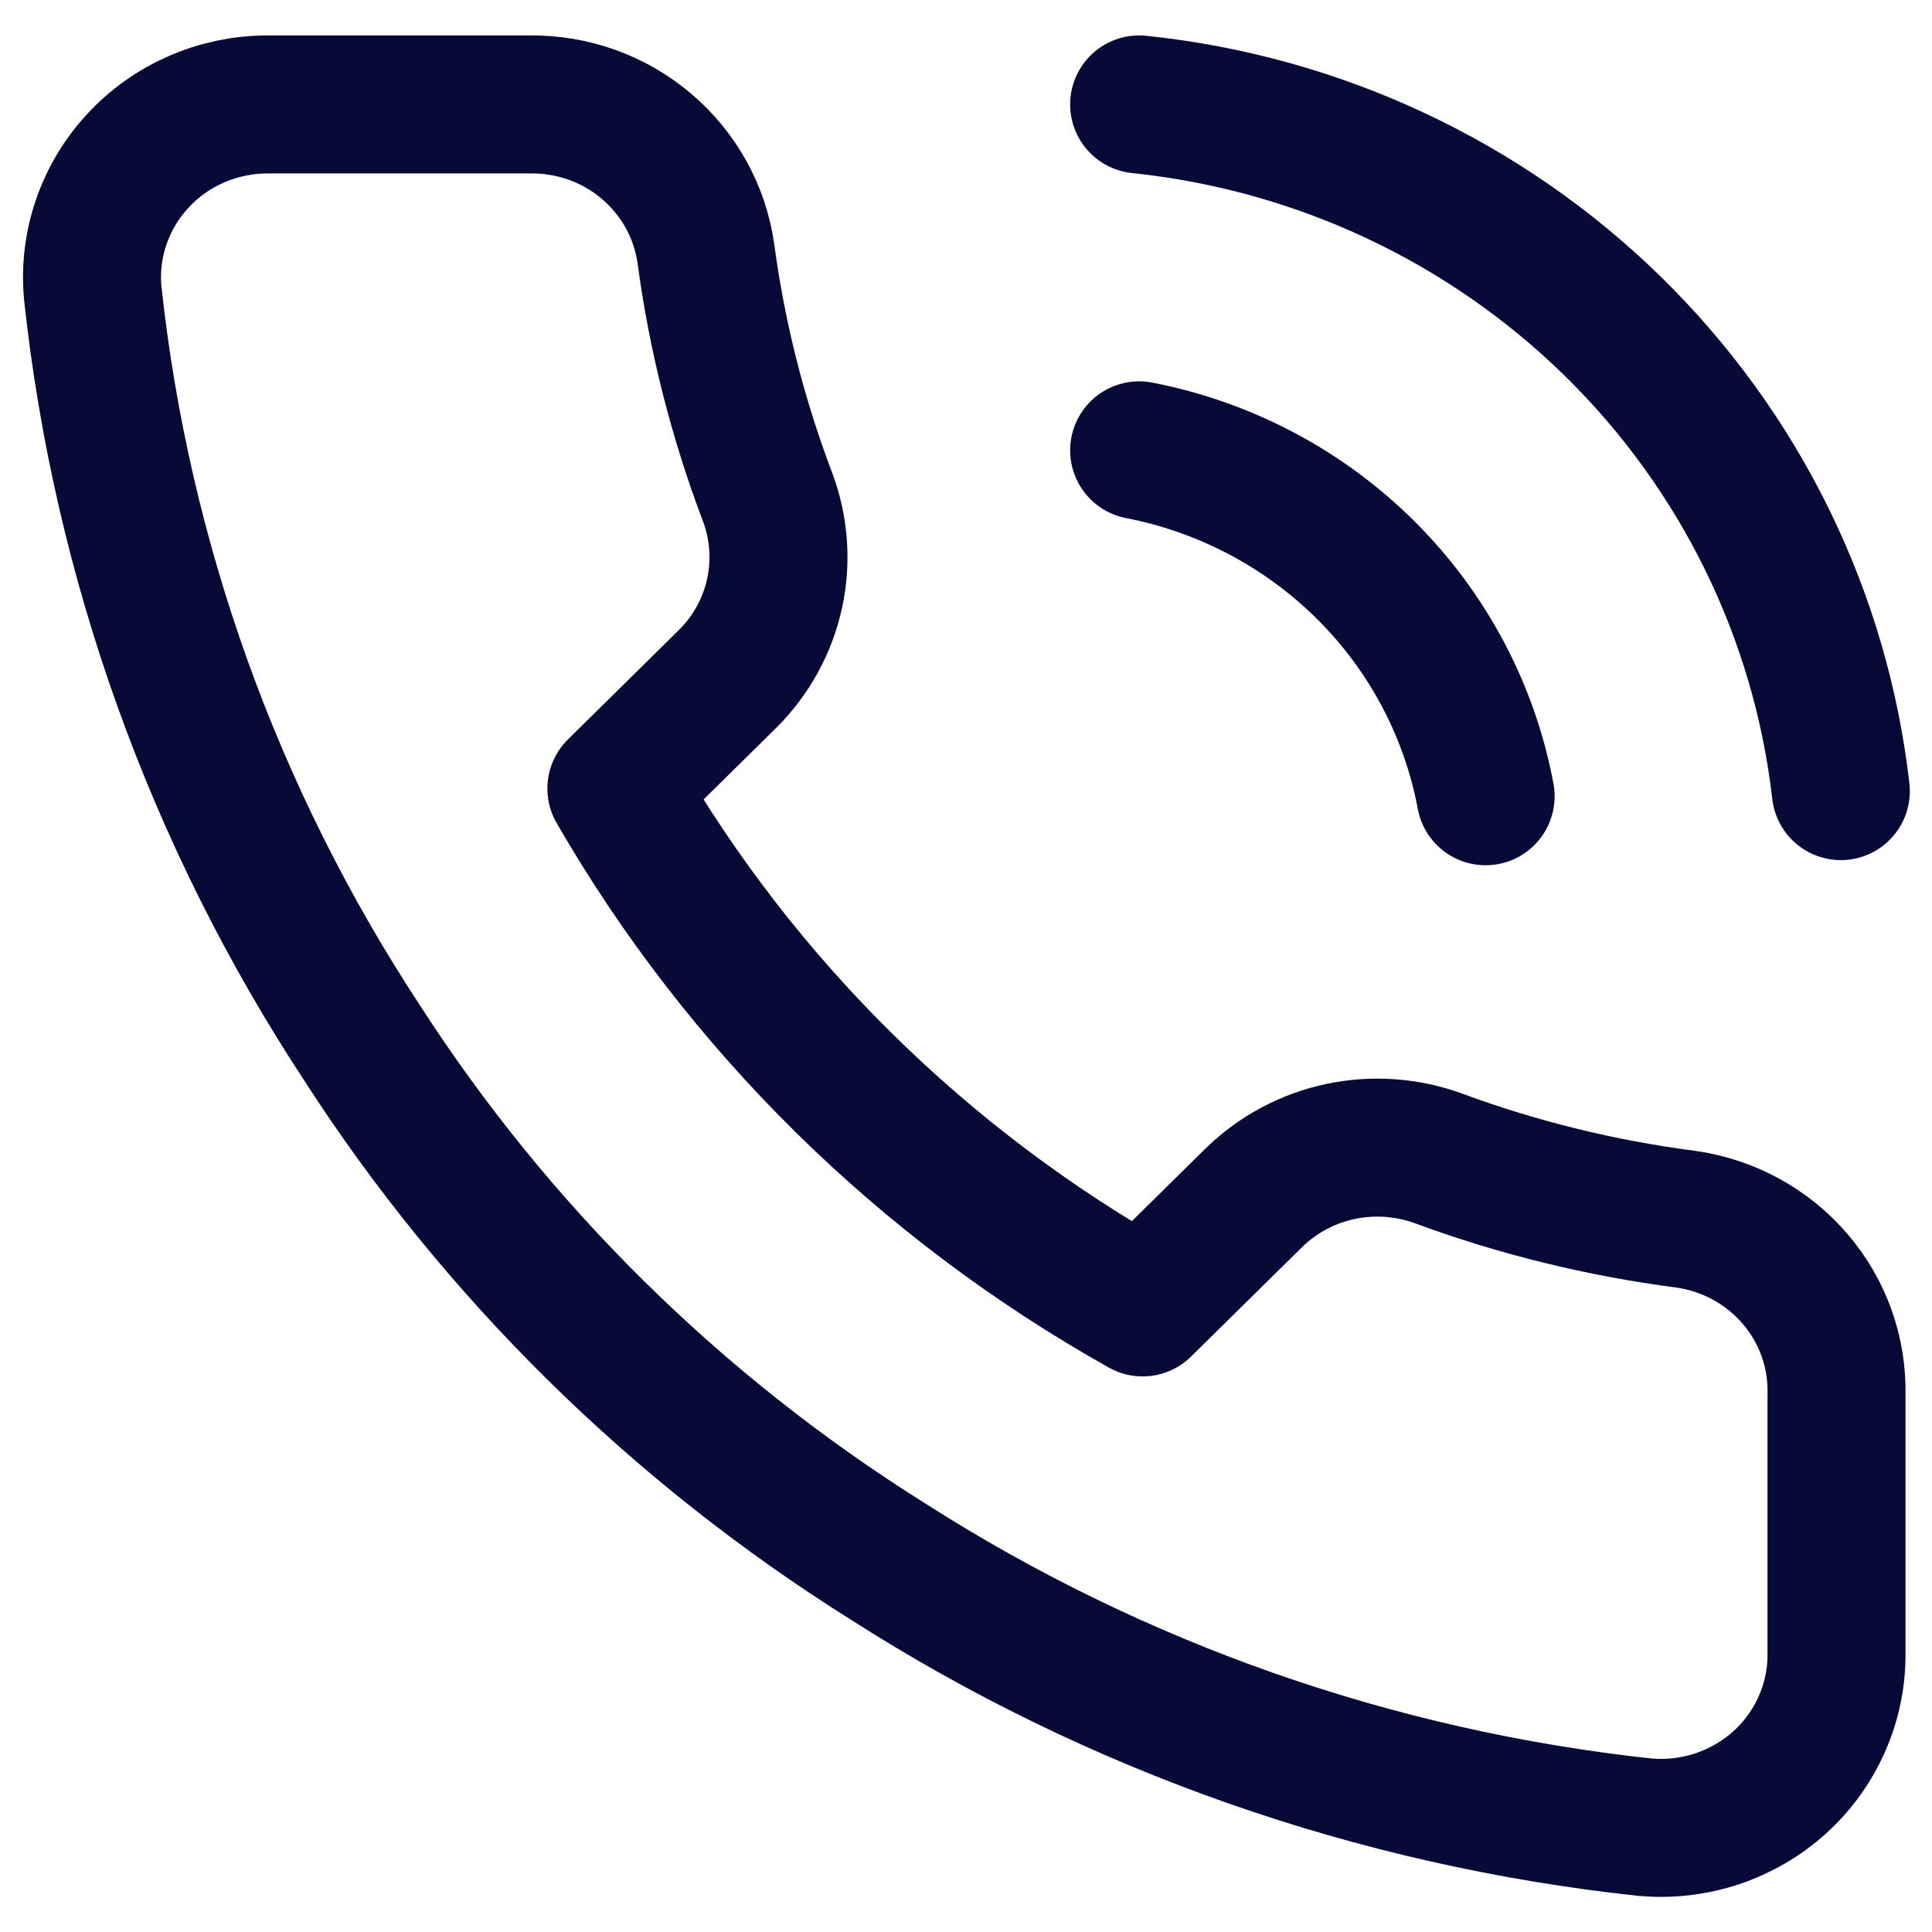 <svg width="21" height="21" viewBox="0 0 21 21" fill="none" xmlns="http://www.w3.org/2000/svg">
<path d="M19.962 15.161V17.981C19.963 18.242 19.909 18.502 19.802 18.741C19.696 18.981 19.54 19.197 19.344 19.374C19.148 19.551 18.917 19.685 18.666 19.769C18.414 19.853 18.148 19.884 17.883 19.861C14.95 19.546 12.131 18.558 9.655 16.975C7.352 15.532 5.399 13.606 3.935 11.335C2.323 8.882 1.321 6.09 1.008 3.185C0.984 2.925 1.015 2.663 1.1 2.415C1.184 2.168 1.32 1.941 1.499 1.748C1.677 1.555 1.894 1.401 2.136 1.296C2.379 1.19 2.64 1.136 2.905 1.135H5.765C6.228 1.131 6.677 1.292 7.027 1.59C7.378 1.887 7.607 2.3 7.672 2.752C7.793 3.655 8.017 4.541 8.34 5.394C8.468 5.73 8.496 6.096 8.42 6.447C8.344 6.799 8.167 7.122 7.911 7.377L6.7 8.571C8.057 10.924 10.033 12.873 12.42 14.211L13.631 13.017C13.89 12.765 14.217 12.59 14.574 12.515C14.931 12.441 15.302 12.468 15.643 12.594C16.508 12.913 17.407 13.133 18.322 13.252C18.785 13.317 19.208 13.547 19.51 13.899C19.813 14.25 19.973 14.7 19.962 15.161Z" stroke="#070937" stroke-width="1.5" stroke-linecap="round" stroke-linejoin="round"/>
<path d="M12.382 1.135C14.325 1.337 16.141 2.187 17.528 3.544C18.915 4.901 19.79 6.685 20.009 8.599" stroke="#070937" stroke-width="1.5" stroke-linecap="round" stroke-linejoin="round"/>
<path d="M12.382 4.895C13.32 5.077 14.18 5.533 14.852 6.204C15.523 6.874 15.975 7.728 16.148 8.655" stroke="#070937" stroke-width="1.5" stroke-linecap="round" stroke-linejoin="round"/>
</svg>
